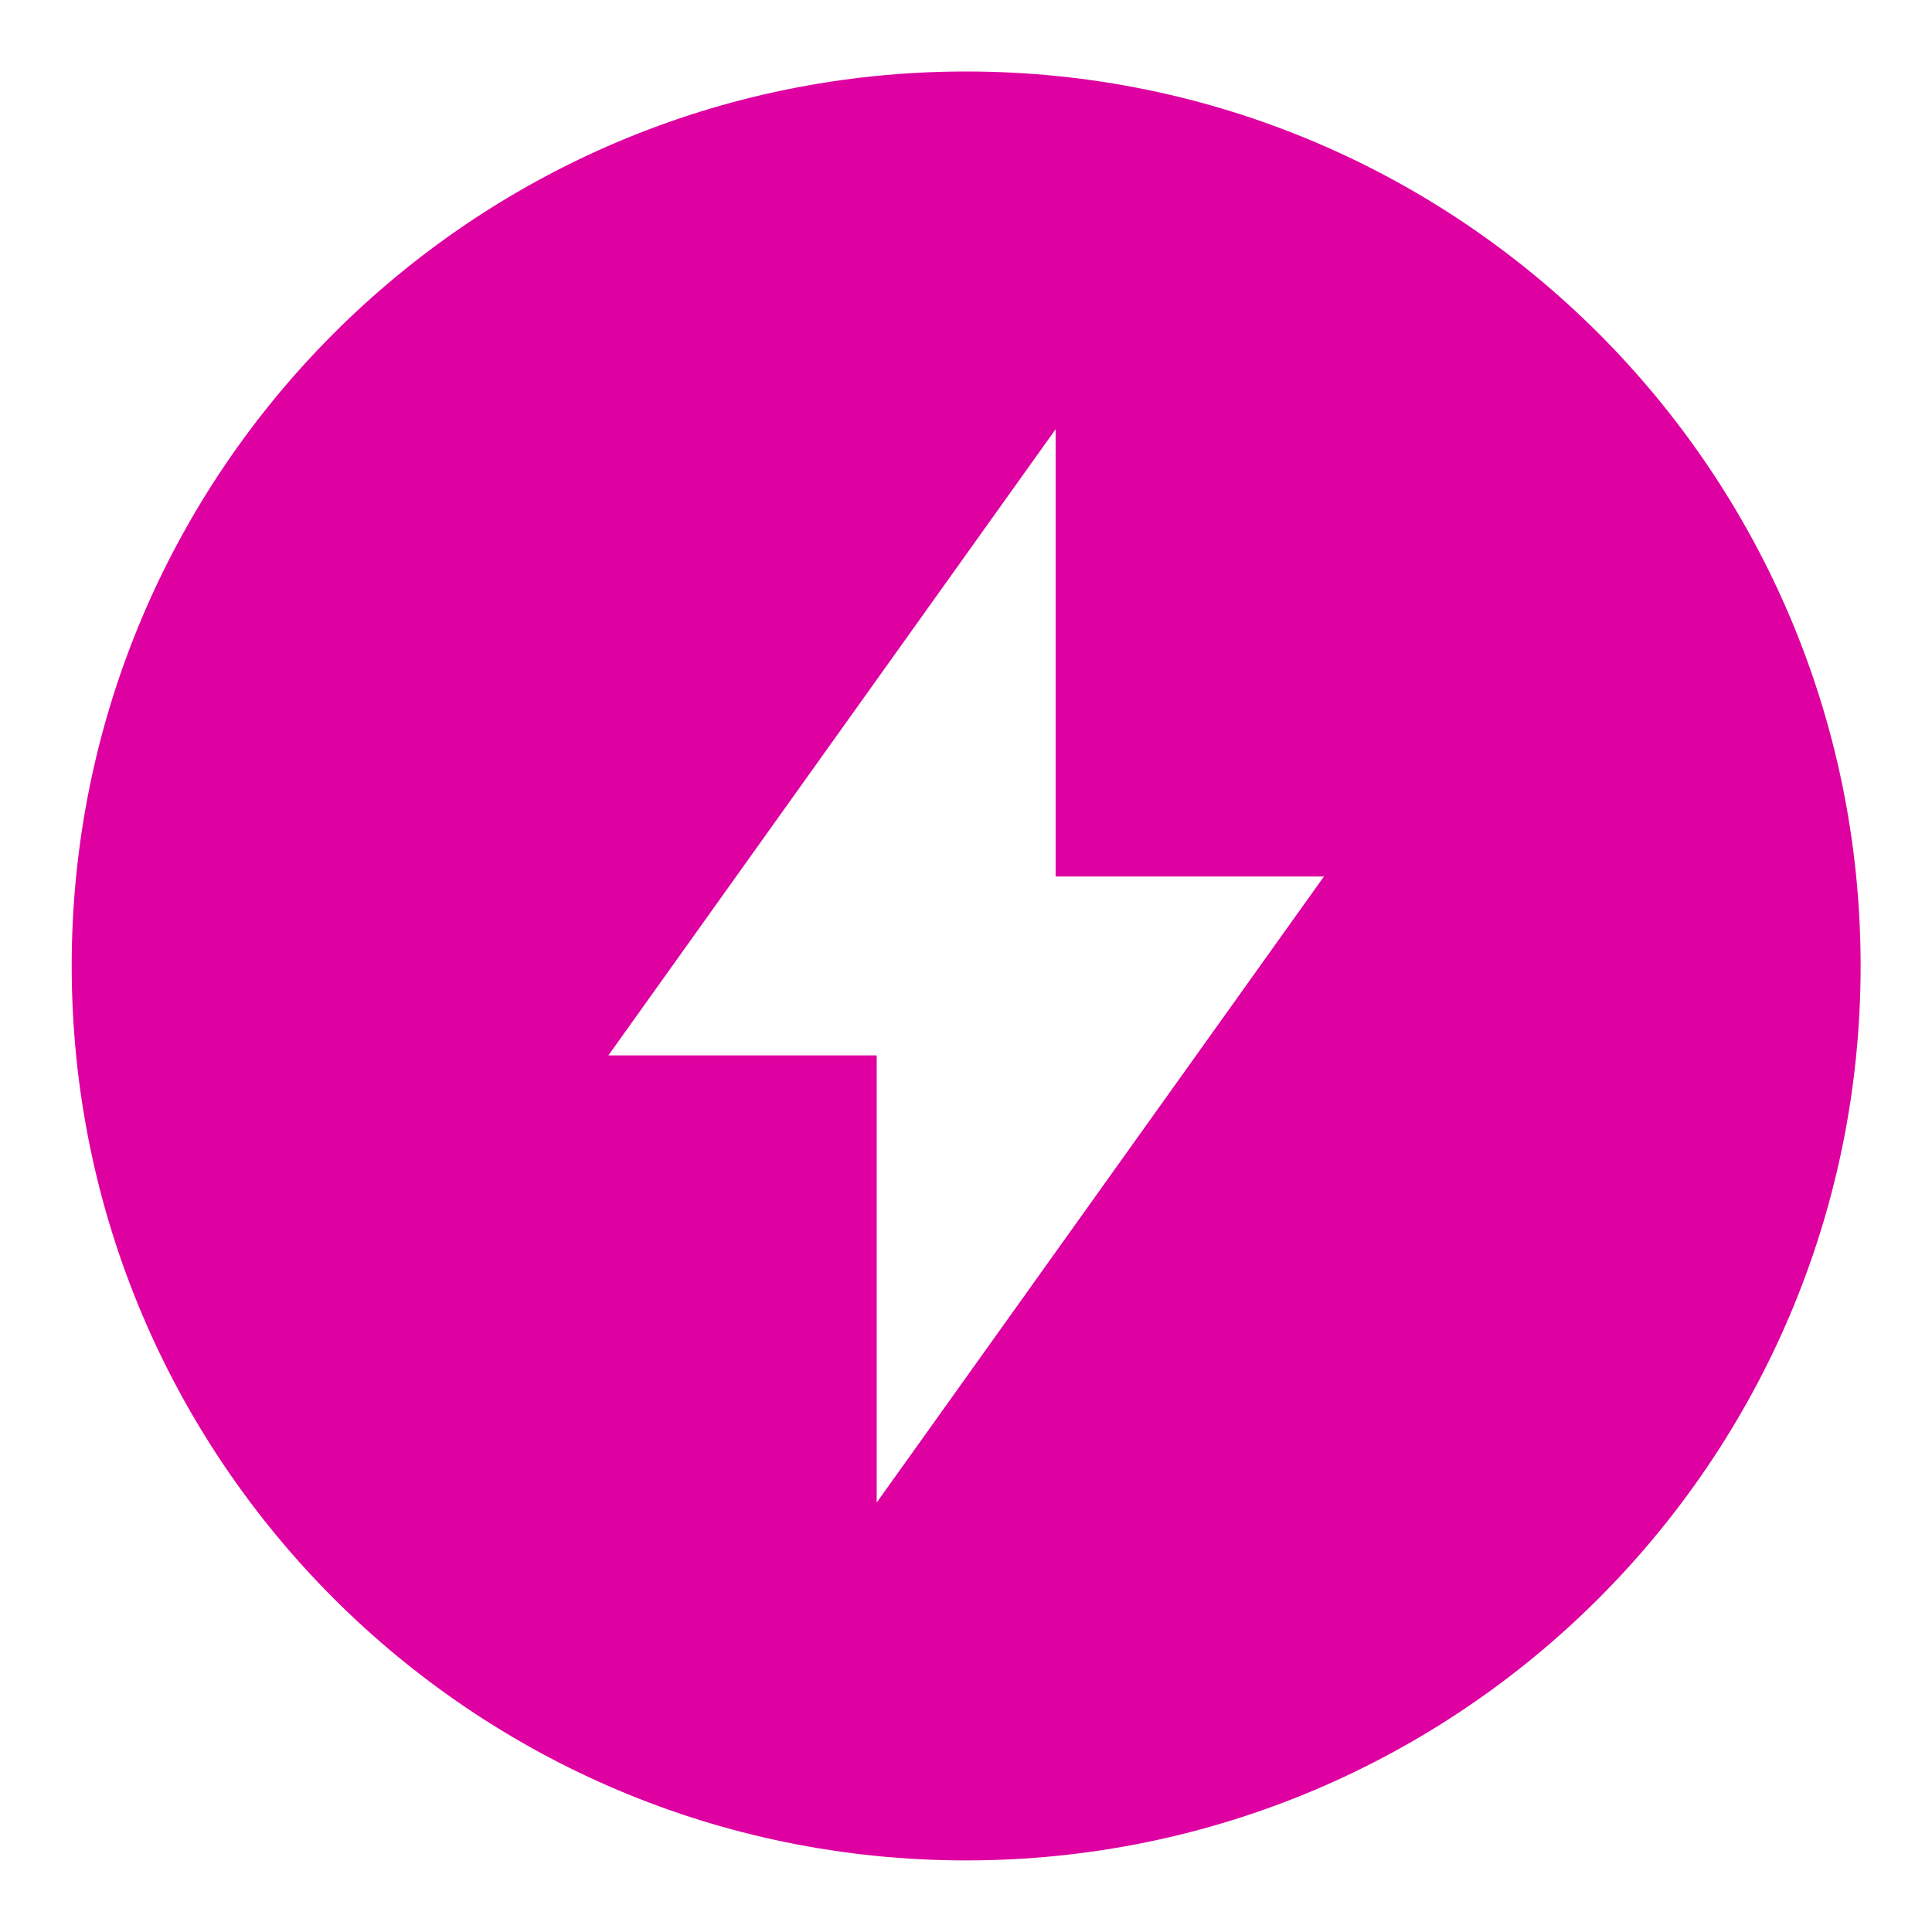 <svg width="18" height="18" viewBox="0 0 18 18" fill="none" xmlns="http://www.w3.org/2000/svg">
<path d="M9.835 8.166V3.999L5.668 9.833H8.168V13.999L12.335 8.166H9.835ZM9.001 17.333C4.399 17.333 0.668 13.602 0.668 8.999C0.668 4.397 4.399 0.666 9.001 0.666C13.604 0.666 17.335 4.397 17.335 8.999C17.335 13.602 13.604 17.333 9.001 17.333Z" fill="#DE00A0"/>
</svg>
